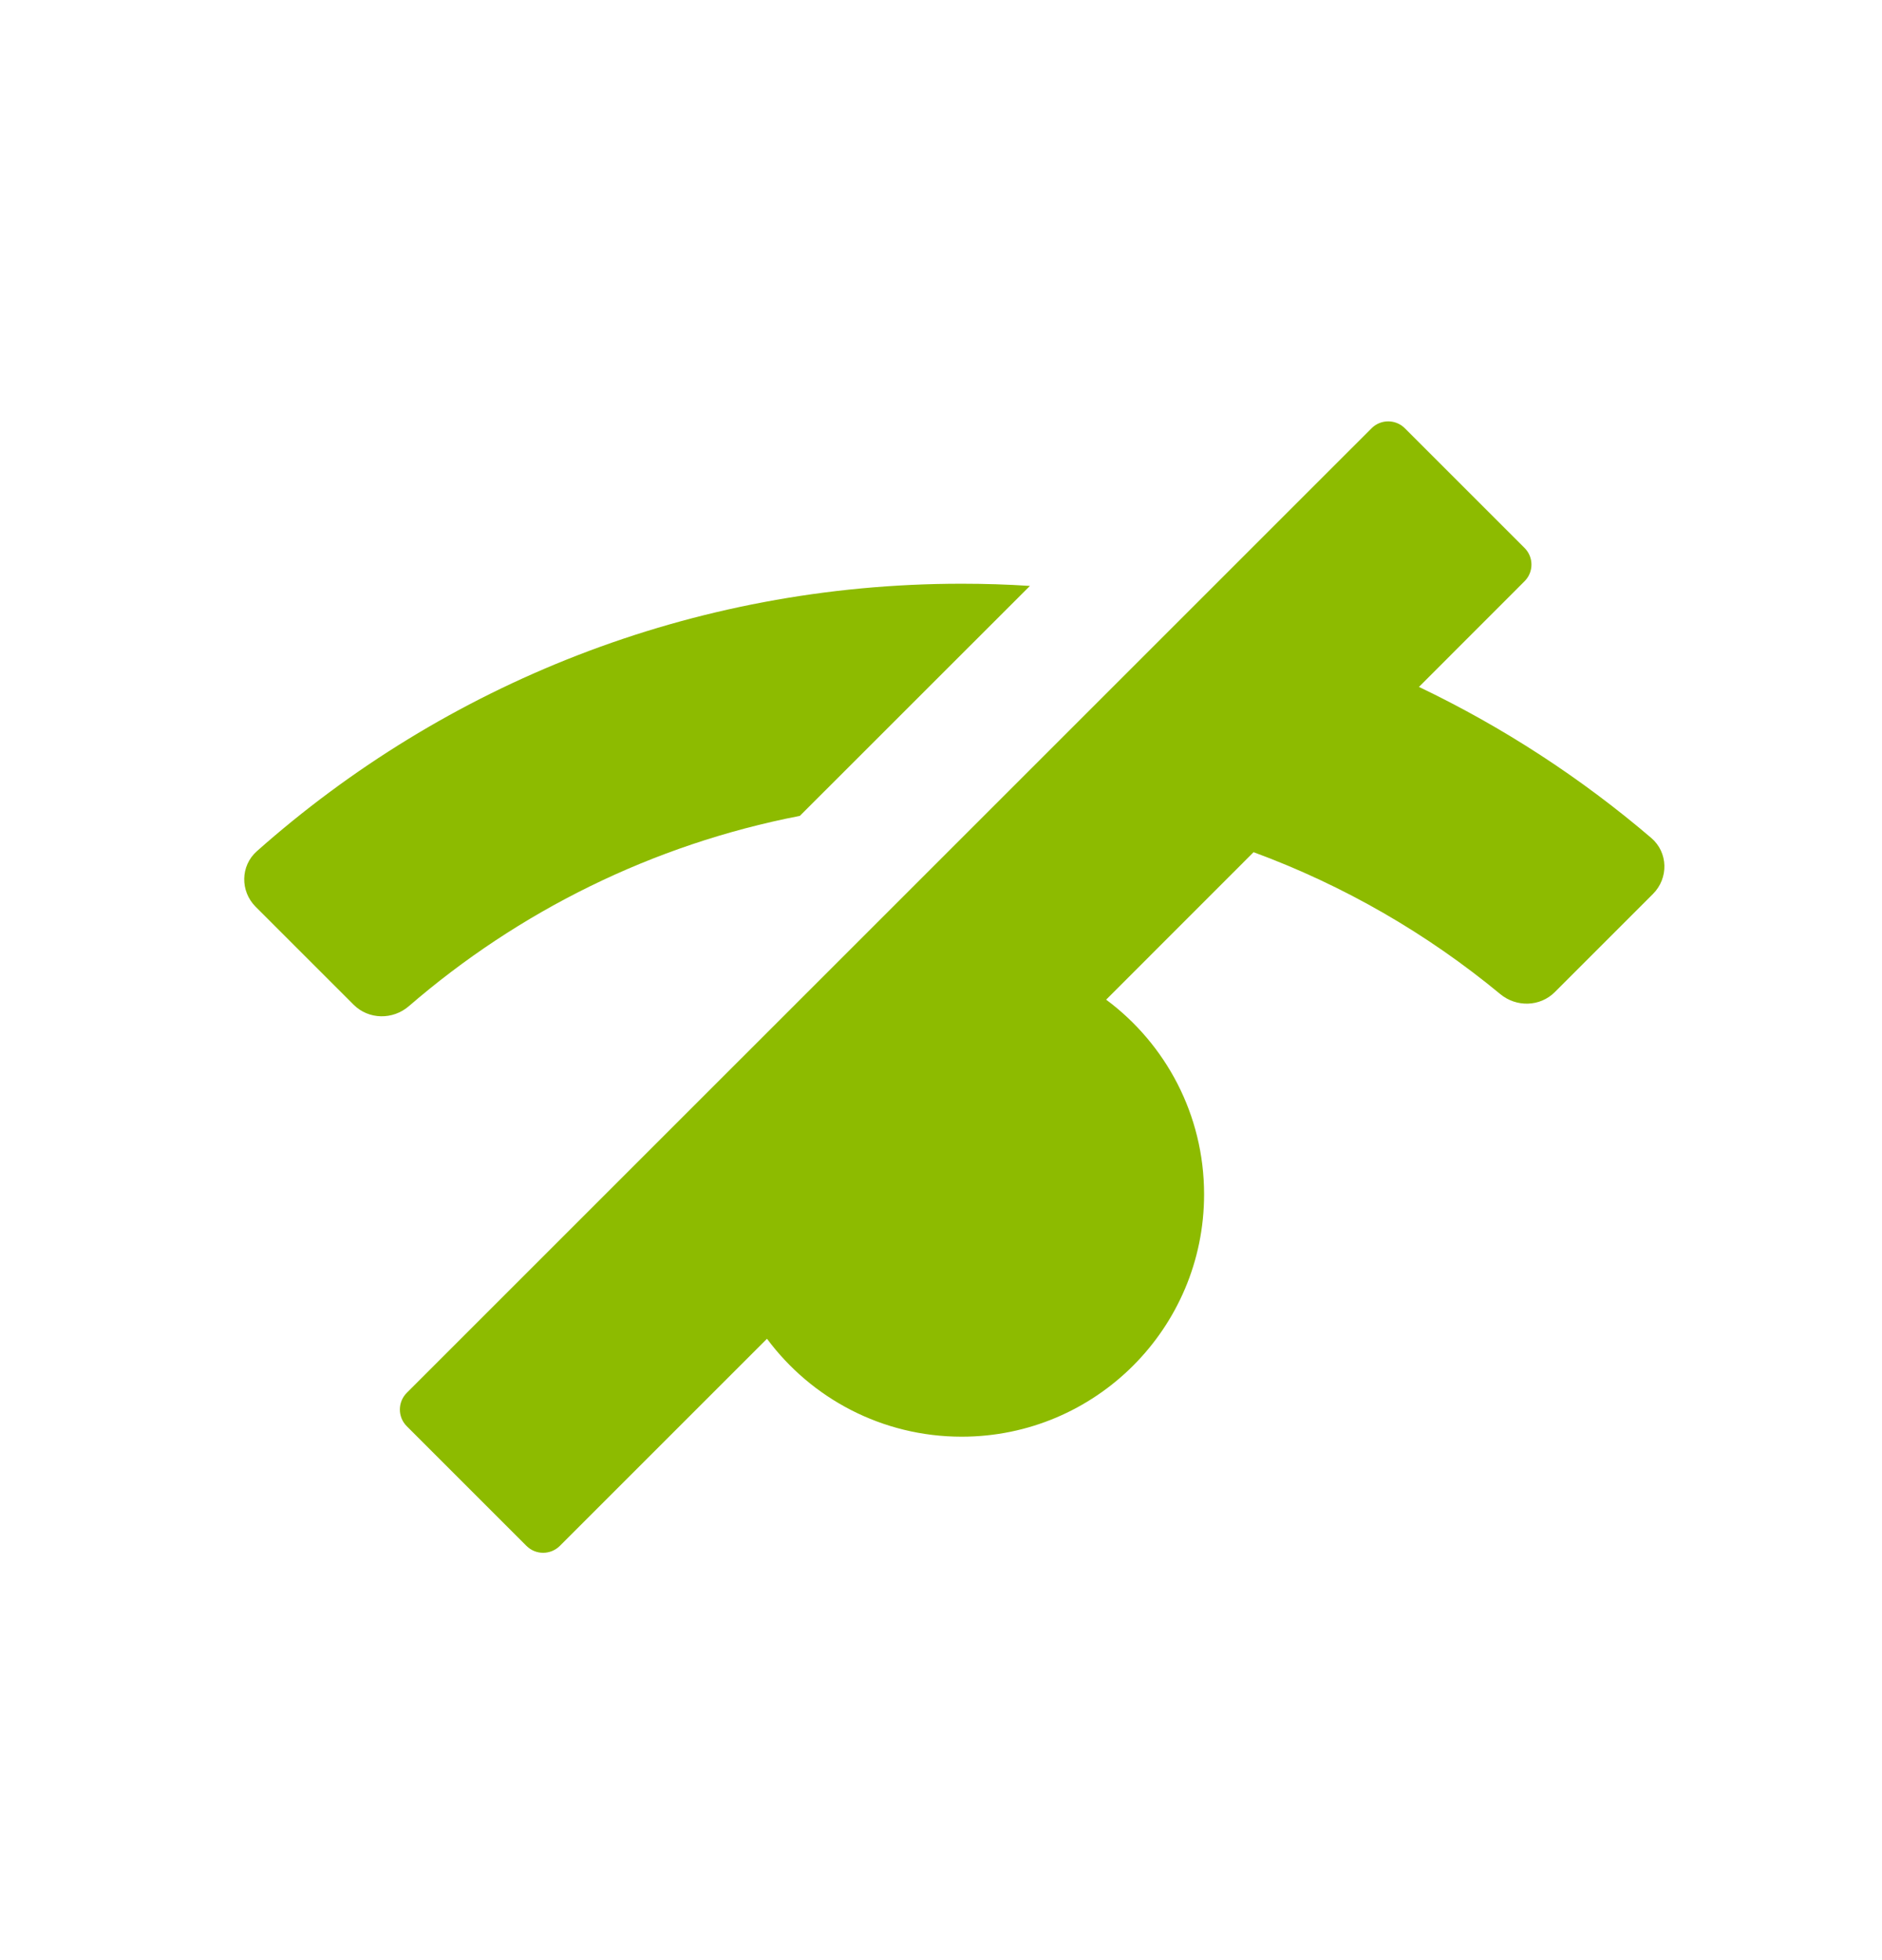 <svg width="24" height="25" viewBox="0 0 24 25" fill="none" xmlns="http://www.w3.org/2000/svg">
	<path d="M17.915 5.462C17.798 5.345 17.608 5.345 17.491 5.462L5.187 17.765C5.07 17.883 5.07 18.073 5.187 18.19L6.714 19.717C6.831 19.834 7.021 19.834 7.139 19.717L9.781 17.075C10.344 17.833 11.247 18.324 12.264 18.324C13.971 18.324 15.355 16.94 15.355 15.233C15.355 14.216 14.864 13.313 14.106 12.75L15.986 10.869C17.14 11.294 18.202 11.91 19.132 12.679C19.337 12.849 19.639 12.842 19.827 12.654L21.079 11.402C21.28 11.201 21.274 10.873 21.058 10.688C20.164 9.924 19.168 9.274 18.095 8.761L19.442 7.413C19.559 7.296 19.559 7.106 19.442 6.989L17.915 5.462Z" fill="#8DBB00"/>
	<path d="M12.264 7.445C12.556 7.445 12.846 7.454 13.134 7.473L10.2 10.406C8.318 10.771 6.61 11.626 5.215 12.832C5.01 13.01 4.702 13.006 4.51 12.815L3.26 11.565C3.062 11.367 3.065 11.044 3.275 10.857C5.666 8.734 8.814 7.445 12.264 7.445Z" fill="#8DBB00"/>
</svg>